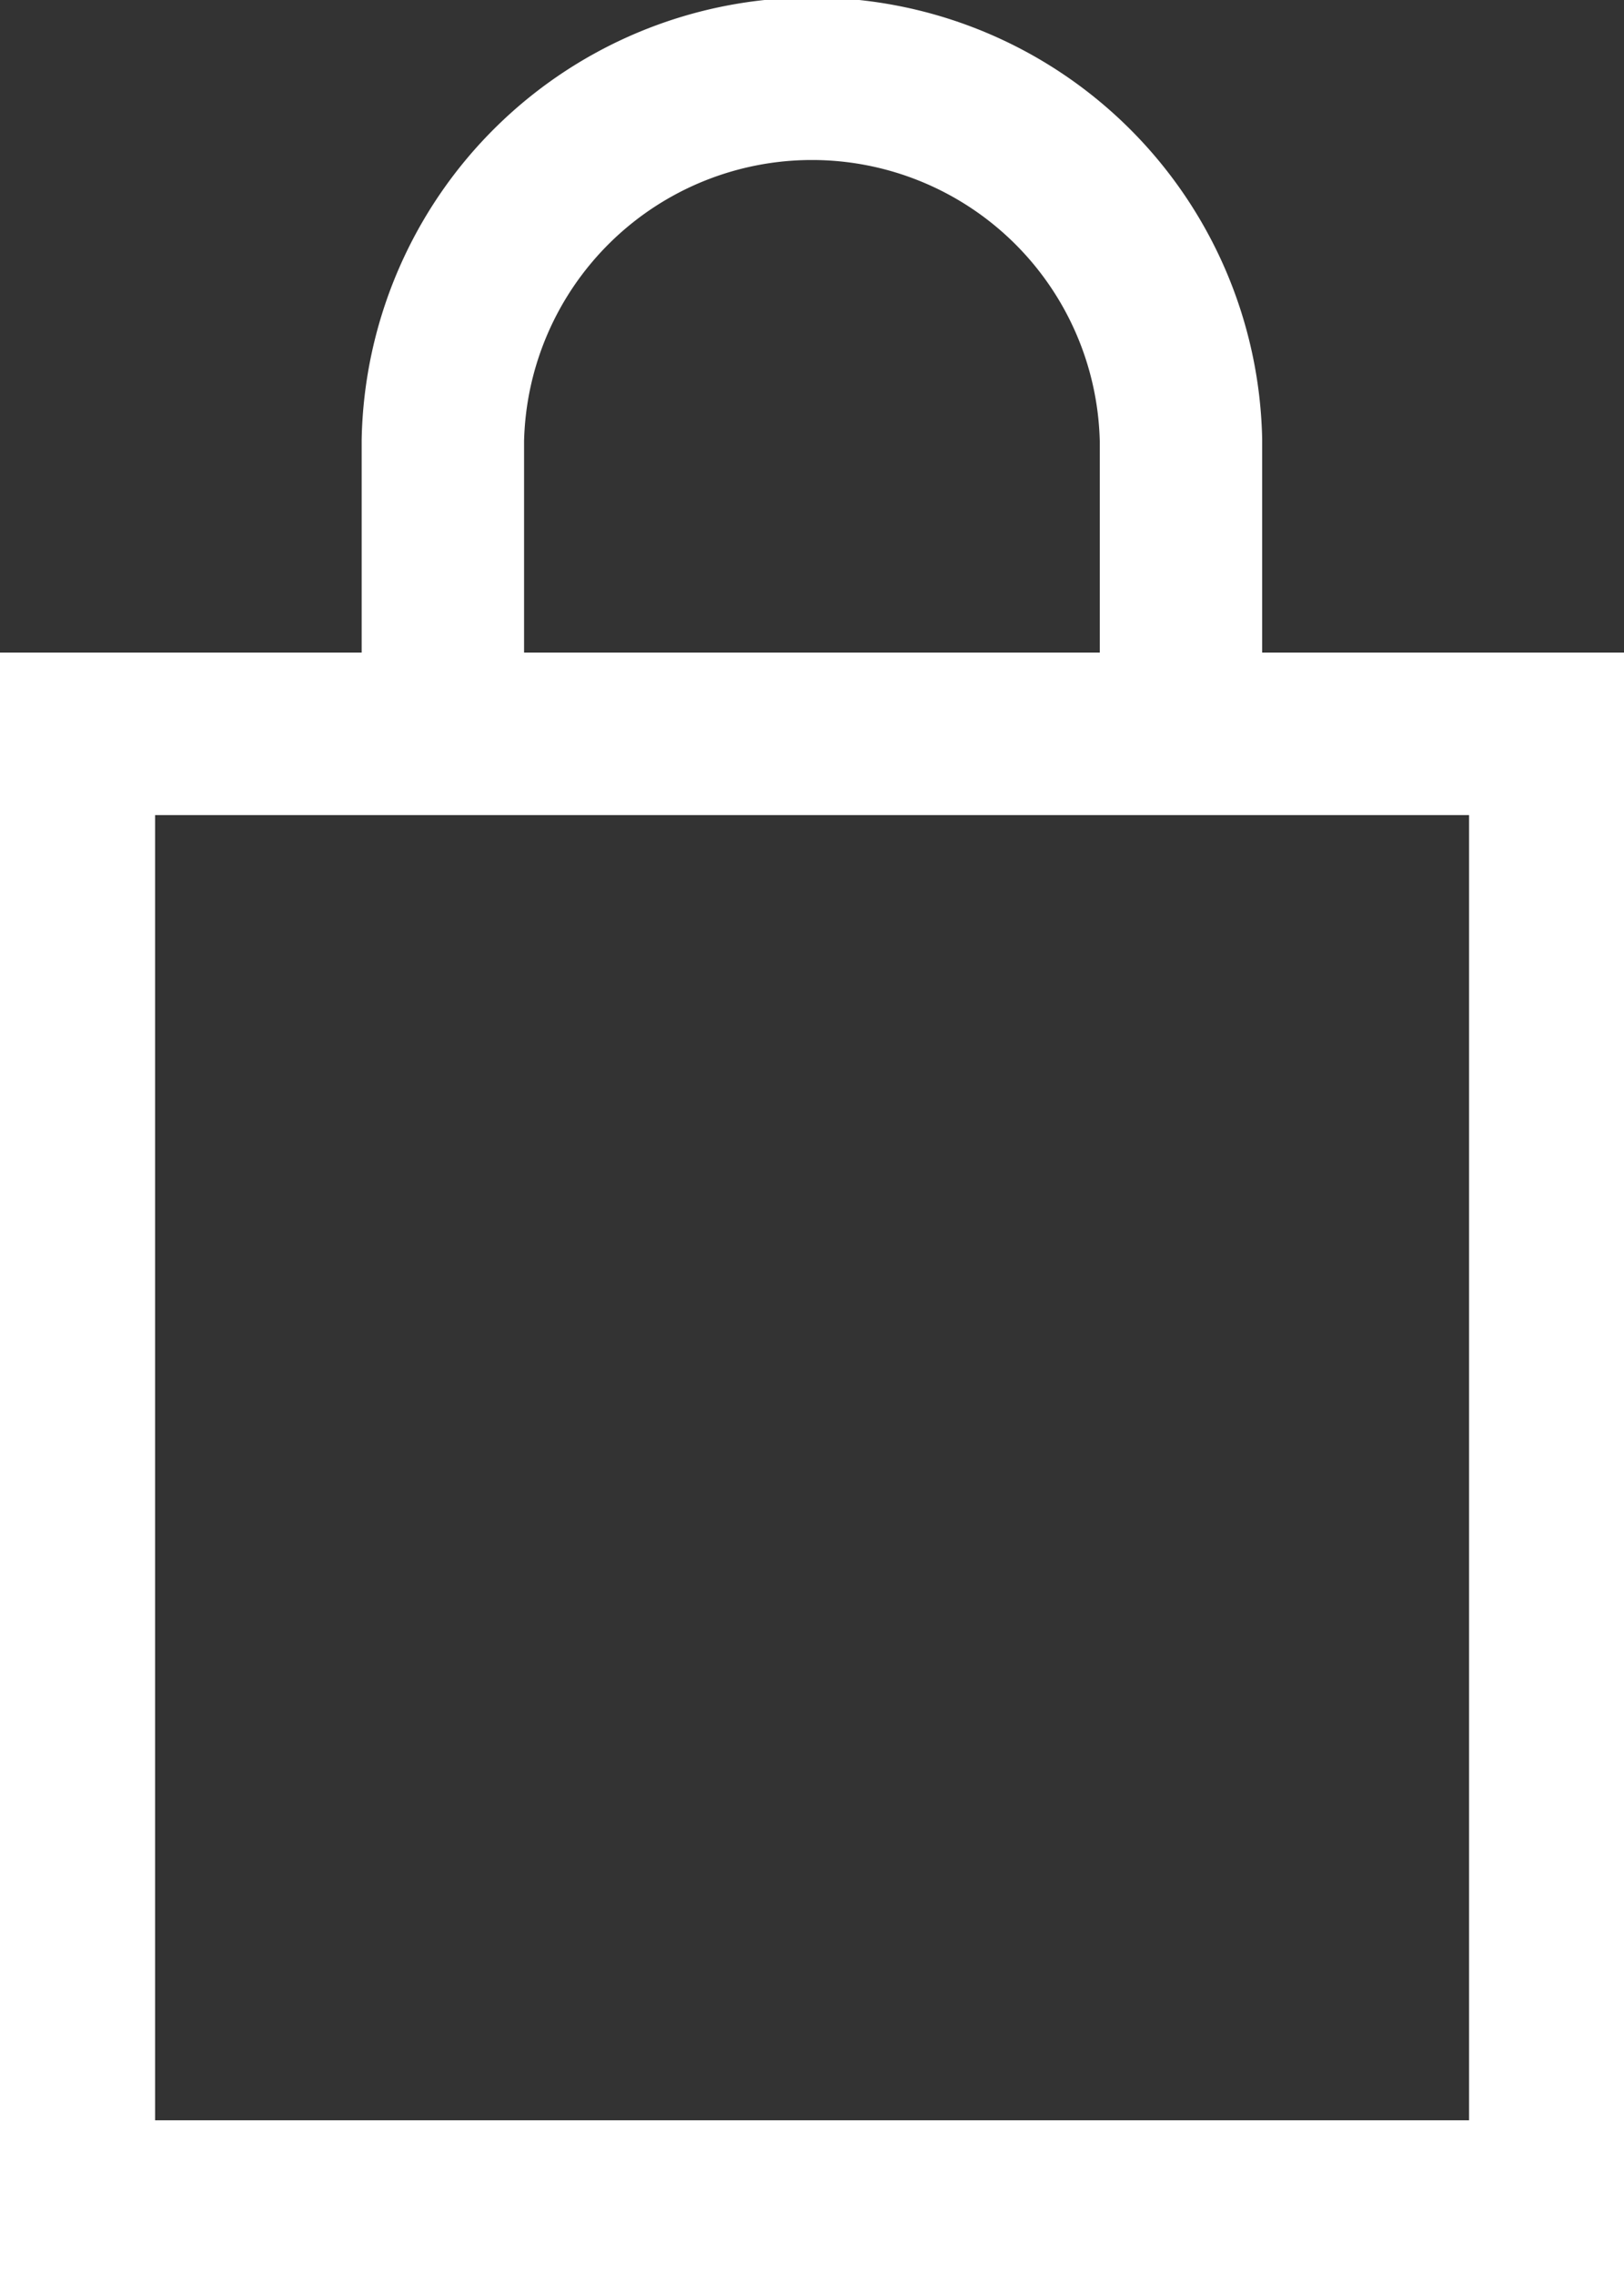<svg data-name="쇼핑백 아이콘" xmlns="http://www.w3.org/2000/svg" width="10" height="14" viewBox="0 0 10 14">
    <rect x="0" y="0" width="10" height="14" fill="#333333" stroke="none"/>
    <defs>
        <clipPath id="uxleb356la">
            <path data-name="사각형 2276" style="fill:none;stroke:#fff" d="M0 0h10v14H0z"/>
        </clipPath>
    </defs>
    <g data-name="그룹 7823" style="clip-path:url(#uxleb356la)">
        <path data-name="패스 6970" d="M3 5.016V2.758a2.273 2.273 0 0 1 4.545 0v2.258" transform="translate(-.273 -.048)" style="stroke-miterlimit:10;fill:none;stroke:#fff"/>
        <path data-name="사각형 2275" transform="translate(.455 4.516)" style="stroke-miterlimit:10;fill:none;stroke:#fff" d="M0 0h9.091v9.032H0z"/>
    </g>
</svg>

